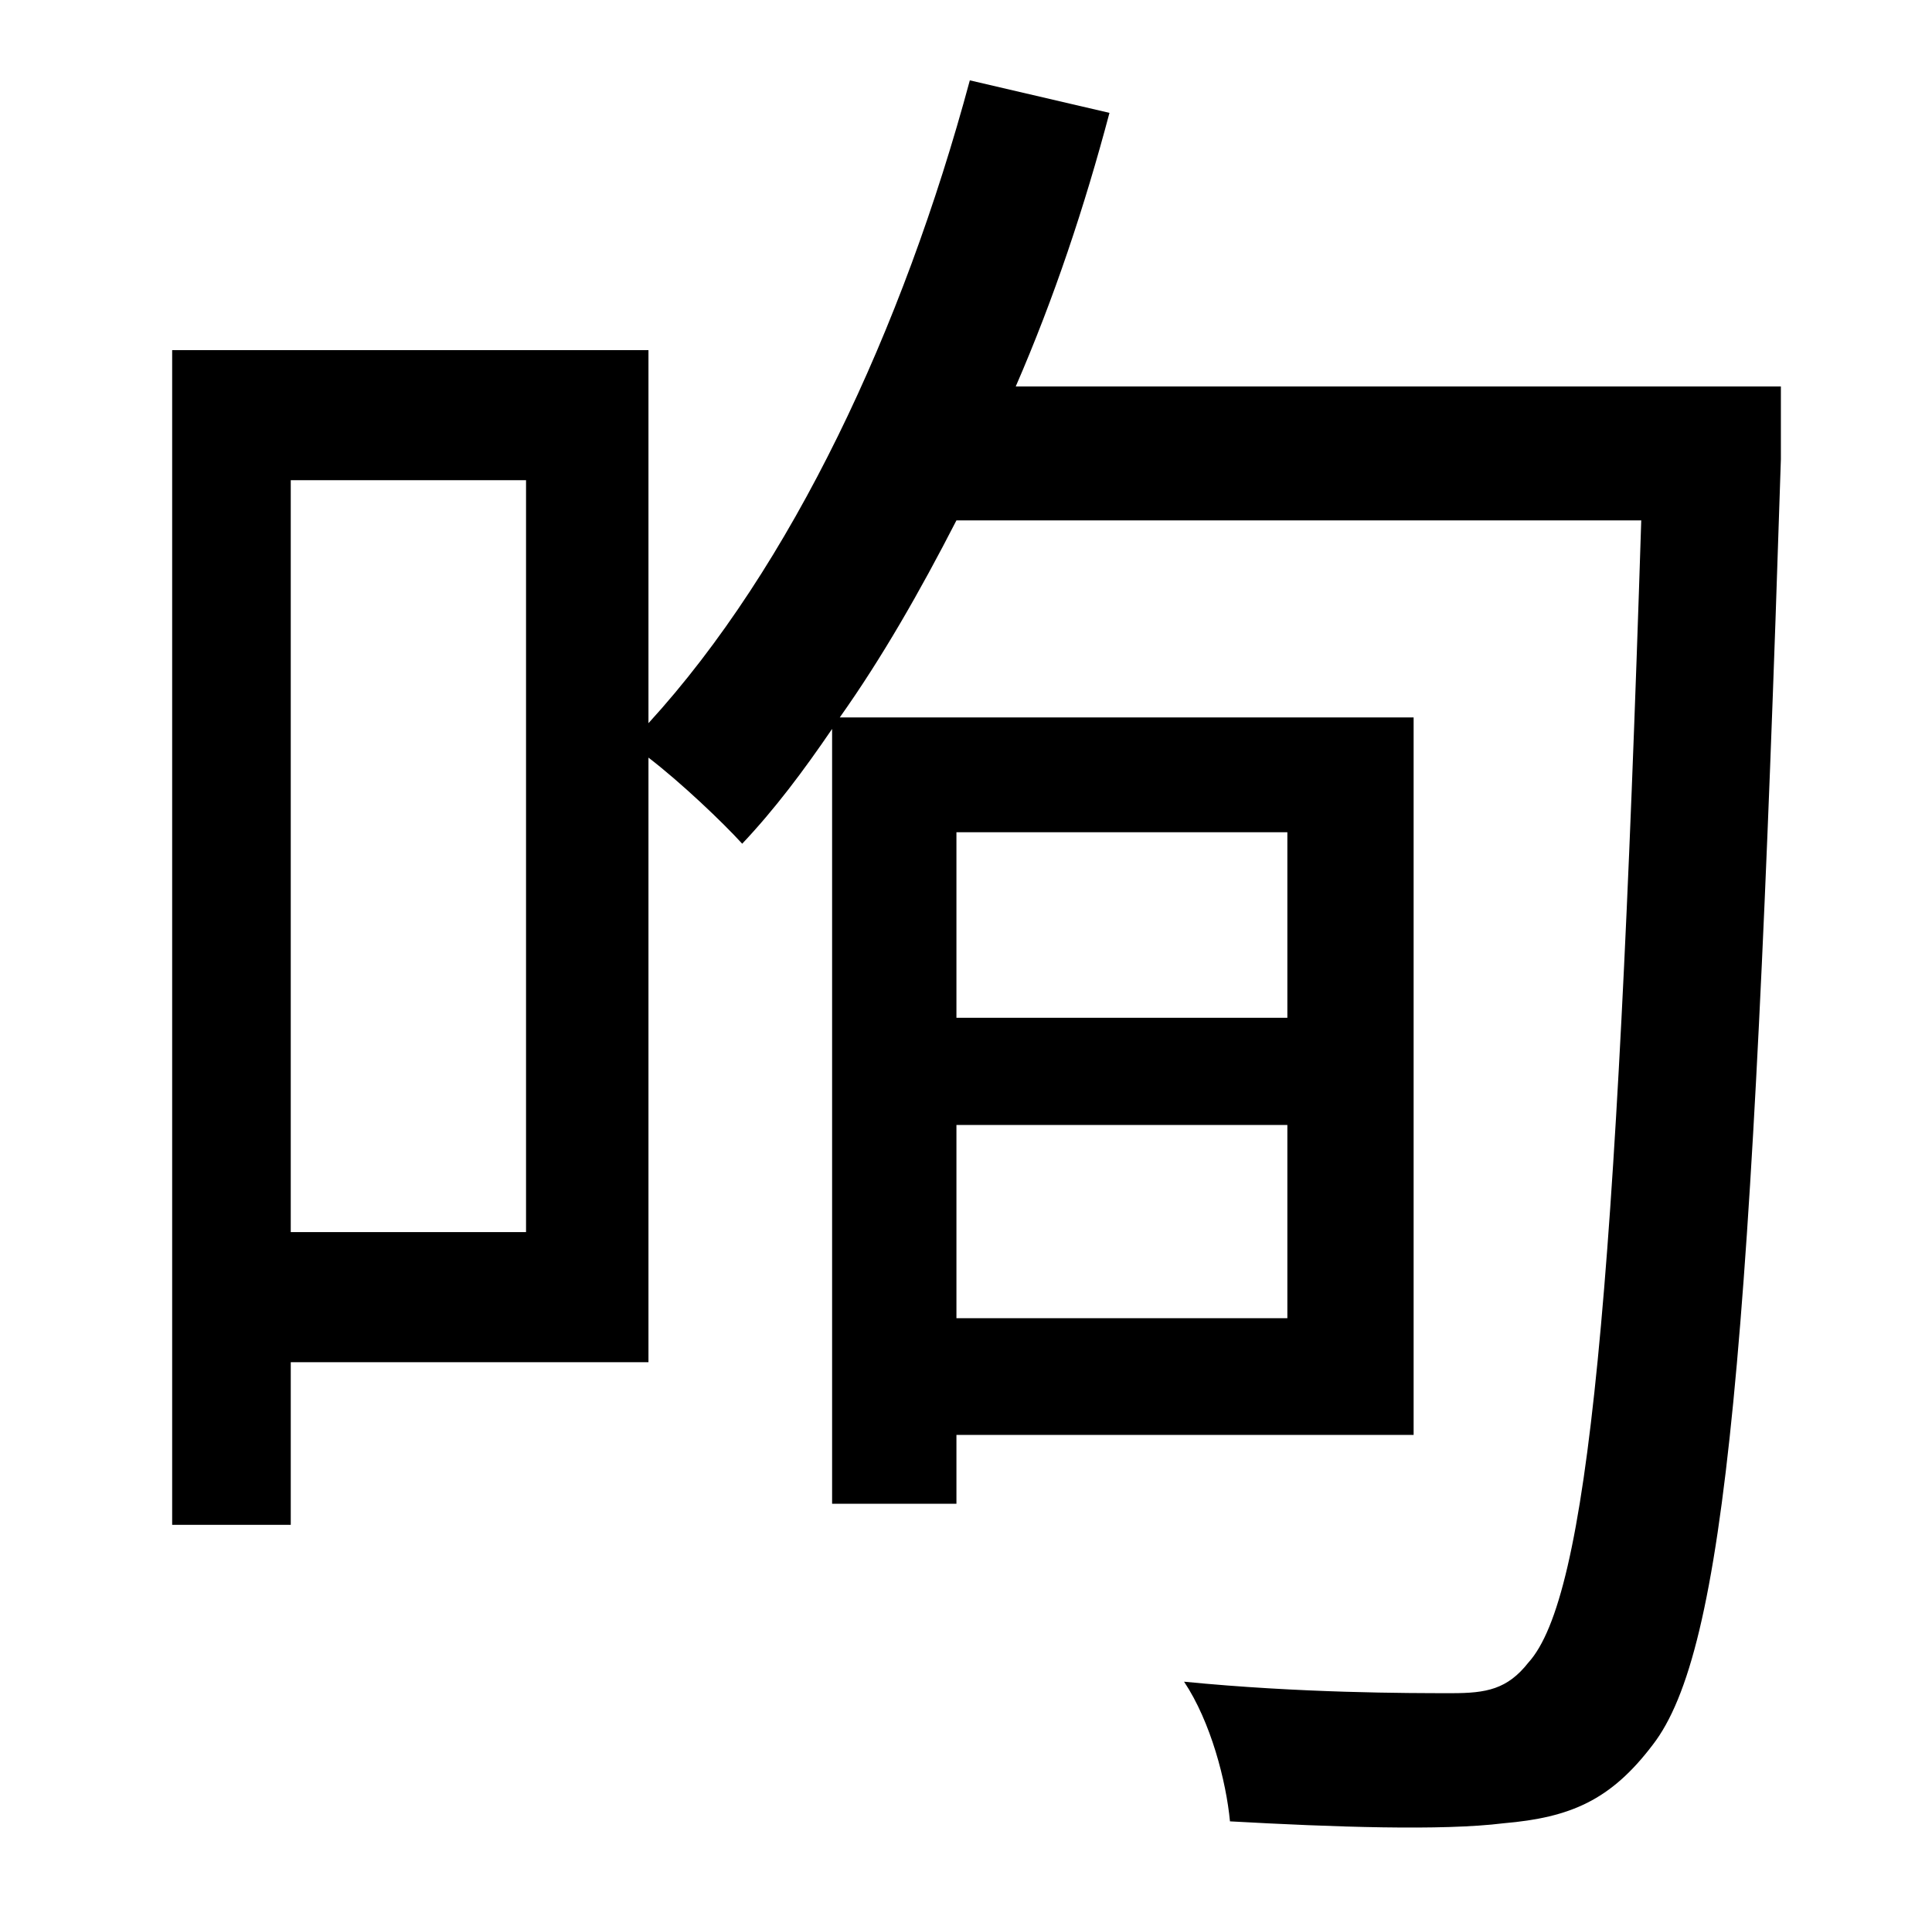<?xml version="1.0" standalone="no"?>
<!DOCTYPE svg PUBLIC "-//W3C//DTD SVG 1.1//EN" "http://www.w3.org/Graphics/SVG/1.1/DTD/svg11.dtd" >
<svg xmlns="http://www.w3.org/2000/svg" xmlns:xlink="http://www.w3.org/1999/xlink" version="1.1" viewBox="-10 0 1010 1000">
   <path fill="currentColor"
d="M663 435h-173v97h173v-97zM490 689h173v-101h-173v101zM265 644v-393h-123v393h123zM921 202v38c-15 467 -29 623 -67 672c-22 29 -43 38 -78 41c-32 4 -89 2 -143 -1c-2 -21 -10 -52 -24 -73c61 6 117 6 140 6c18 0 29 -2 40 -16c31 -34 46 -189 59 -597h-358
c-19 37 -39 72 -61 103h300v375h-239v36h-65v-405c-15 22 -30 42 -47 60c-10 -11 -32 -32 -49 -45v316h-187v85h-62v-614h249v195c75 -82 133 -206 168 -336l73 17c-13 49 -29 97 -49 143h400z" />
</svg>

